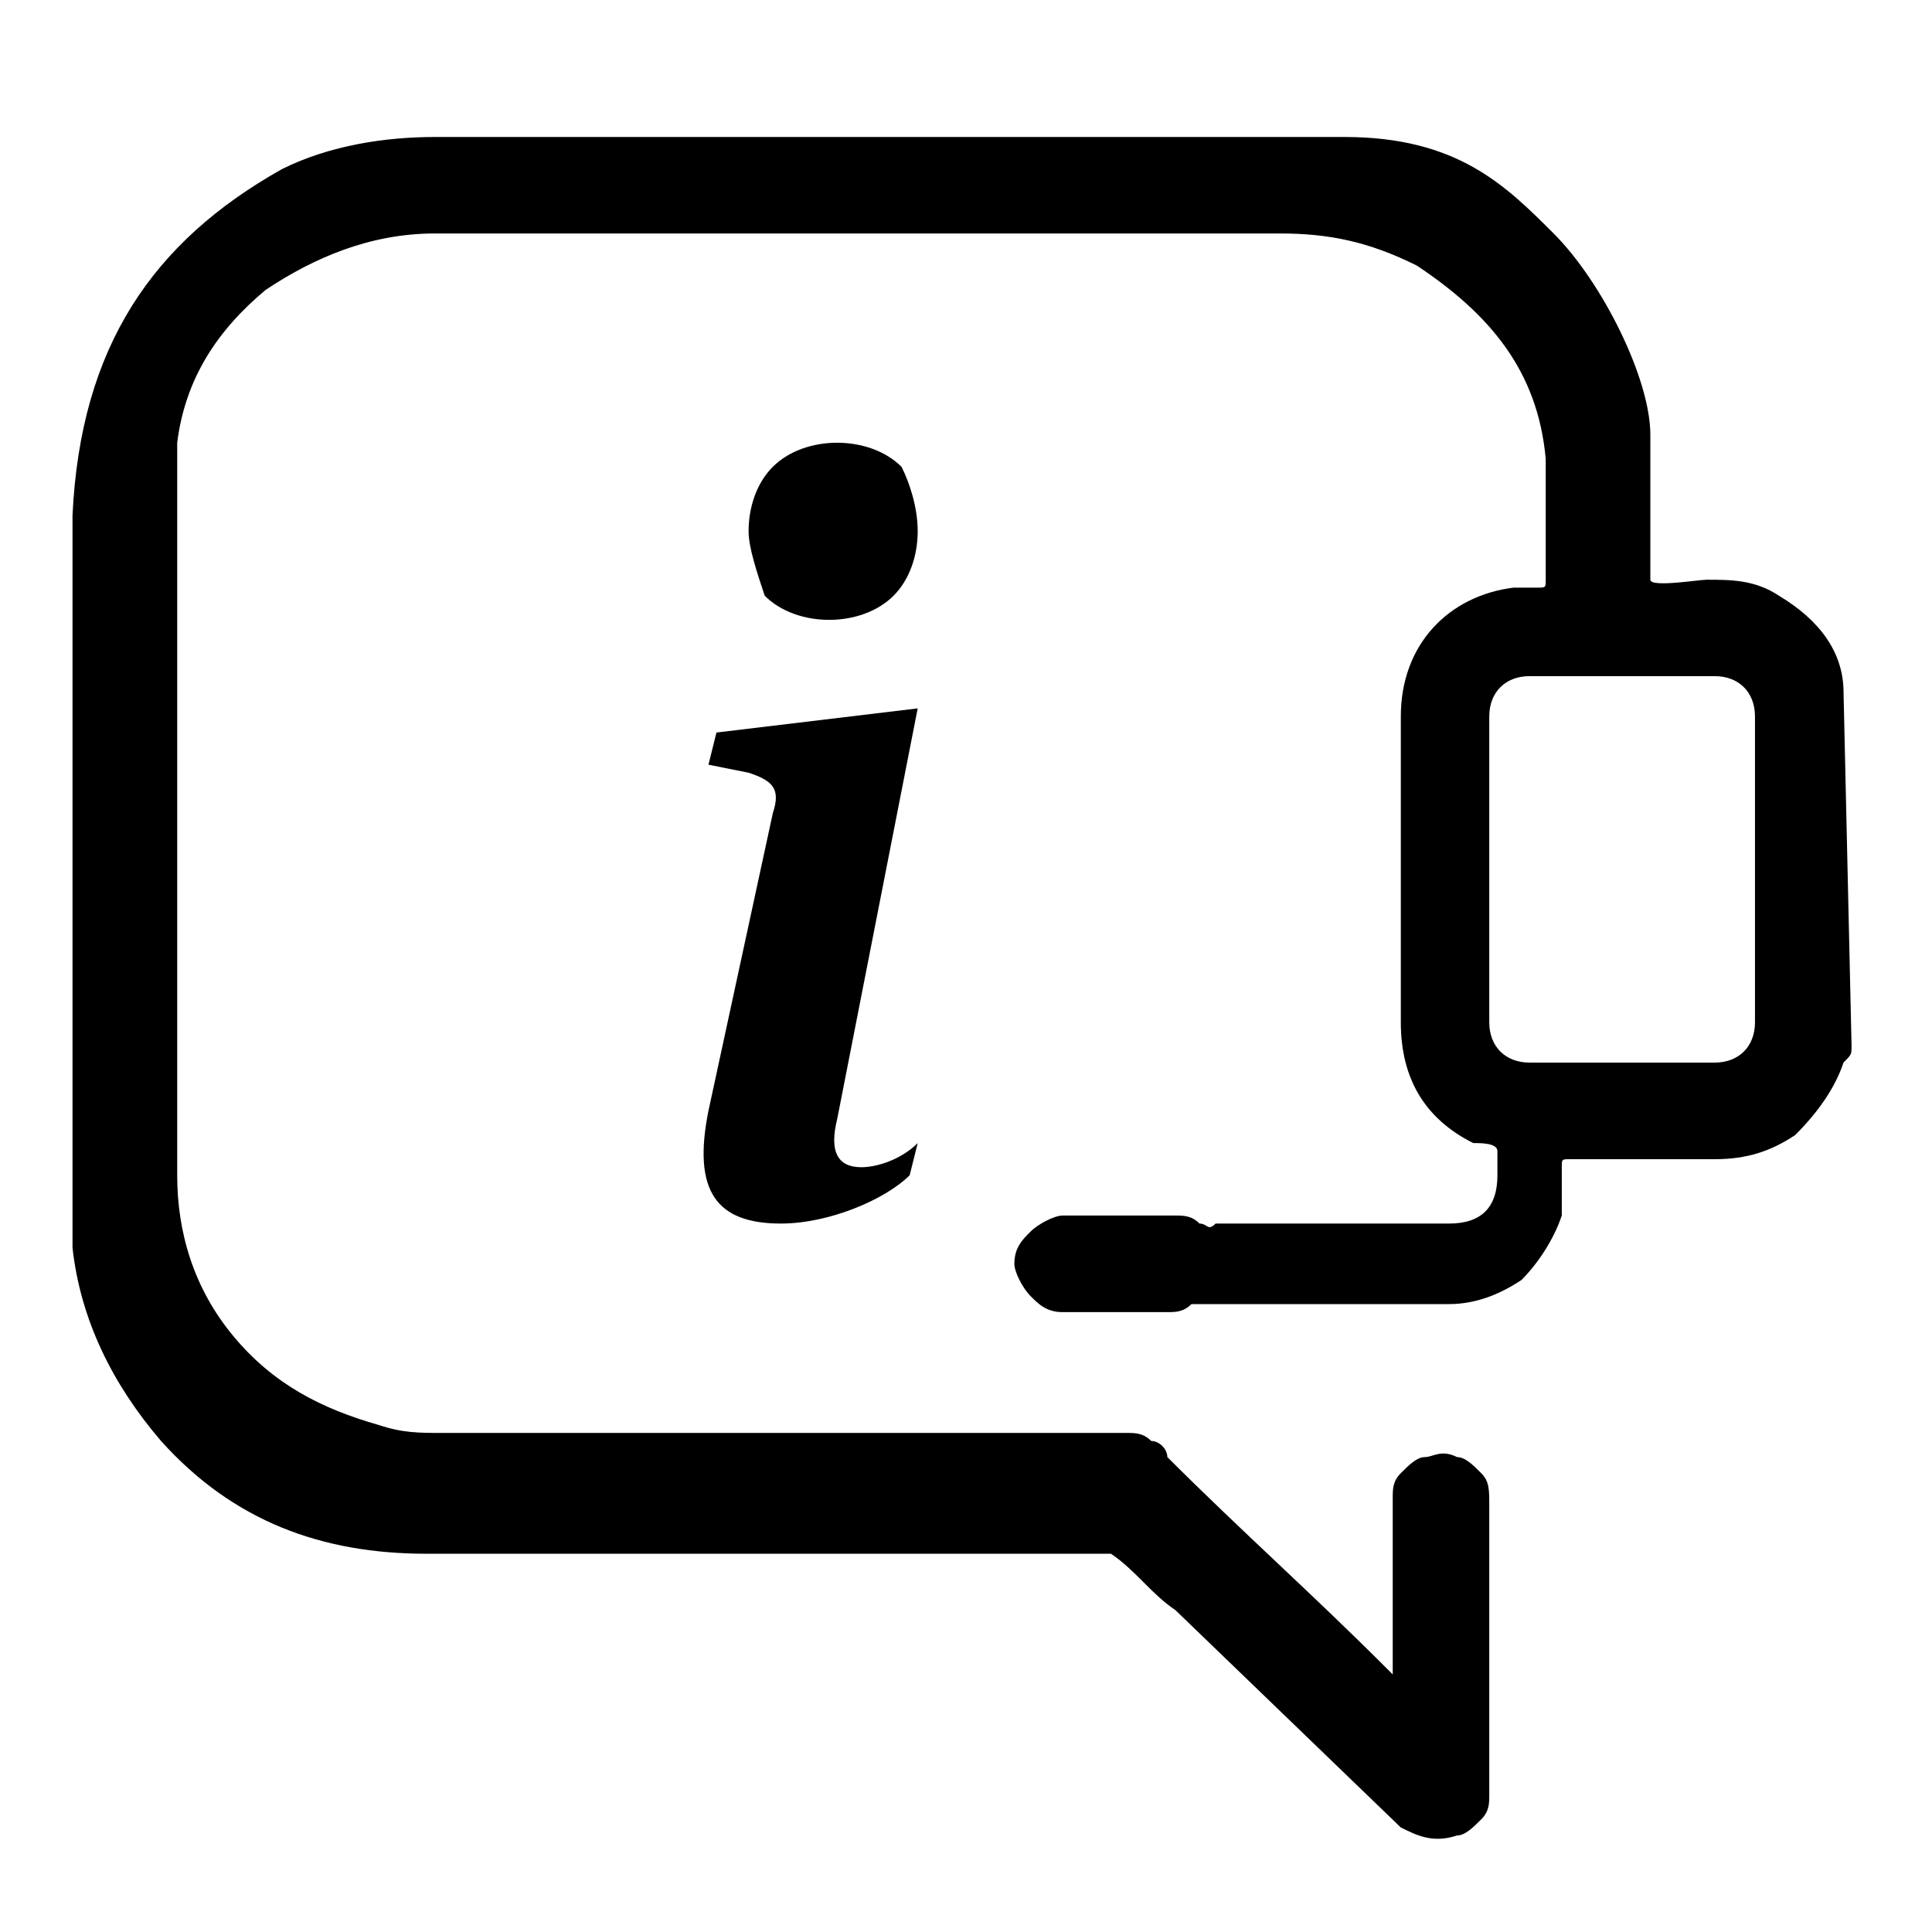 <!-- Generated by IcoMoon.io -->
<svg version="1.1" xmlns="http://www.w3.org/2000/svg" width="32" height="32" viewBox="0 0 32 32">
<title>info-support</title>
<path d="M30.667 17.333c0 0.133 0 0.133-0.133 0.267-0.133 0.4-0.4 0.8-0.8 1.2-0.4 0.267-0.8 0.4-1.333 0.4-0.8 0-1.6 0-2.4 0-0.133 0-0.133 0-0.133 0.133 0 0.267 0 0.533 0 0.8-0.133 0.4-0.4 0.8-0.667 1.067-0.4 0.267-0.8 0.4-1.2 0.4-1.333 0-2.667 0-4 0-0.133 0-0.133 0-0.267 0-0.133 0.133-0.267 0.133-0.4 0.133-0.533 0-1.2 0-1.733 0-0.267 0-0.4-0.133-0.533-0.267s-0.267-0.4-0.267-0.533c0-0.267 0.133-0.4 0.267-0.533s0.4-0.267 0.533-0.267c0.667 0 1.2 0 1.867 0 0.133 0 0.267 0 0.4 0.133 0.133 0 0.133 0.133 0.267 0 1.333 0 2.533 0 3.867 0 0.533 0 0.8-0.267 0.8-0.8 0-0.133 0-0.267 0-0.4s-0.267-0.133-0.4-0.133c-0.8-0.4-1.2-1.067-1.2-2 0-1.733 0-3.467 0-5.067 0-1.2 0.8-2 1.867-2.133 0.133 0 0.267 0 0.4 0s0.133 0 0.133-0.133c0-0.667 0-1.333 0-2-0.133-1.467-0.933-2.4-2.133-3.2-0.8-0.4-1.467-0.533-2.267-0.533-4.667 0-9.333 0-14 0-1.067 0-2 0.4-2.8 0.933-0.8 0.667-1.333 1.467-1.467 2.533 0 0.267 0 0.4 0 0.667 0 3.867 0 7.6 0 11.467 0 0.933 0.267 1.867 0.933 2.667s1.467 1.2 2.4 1.467c0.4 0.133 0.667 0.133 1.067 0.133 3.733 0 7.6 0 11.333 0 0.133 0 0.267 0 0.4 0.133 0.133 0 0.267 0.133 0.267 0.267 1.2 1.2 2.4 2.267 3.6 3.467l0.133 0.133c0 0 0-0.133 0-0.133 0-0.933 0-1.867 0-2.8 0-0.133 0-0.267 0.133-0.4s0.267-0.267 0.4-0.267c0.133 0 0.267-0.133 0.533 0 0.133 0 0.267 0.133 0.4 0.267s0.133 0.267 0.133 0.533c0 1.6 0 3.2 0 4.8 0 0.133 0 0.267-0.133 0.4s-0.267 0.267-0.4 0.267c-0.4 0.133-0.667 0-0.933-0.133l-3.733-3.6c-0.4-0.267-0.667-0.667-1.067-0.933 0 0 0 0-0.133 0 0 0-0.133 0-0.133 0-3.733 0-7.333 0-11.067 0-1.733 0-3.2-0.533-4.4-1.867-0.8-0.933-1.333-2-1.467-3.2 0-0.267 0-0.533 0-0.8 0-3.733 0-7.6 0-11.333 0.133-2.8 1.333-4.533 3.467-5.733 0.8-0.4 1.733-0.533 2.533-0.533 5.067 0 10 0 15.067 0 1.867 0 2.667 0.8 3.467 1.6s1.6 2.4 1.6 3.333c0 1.6 0 1.067 0 1.6 0 0.267 0 0.533 0 0.8 0 0.133 0.8 0 0.933 0 0.4 0 0.8 0 1.2 0.267 0.667 0.4 1.067 0.933 1.067 1.6 0 0 0 0 0 0l0.133 5.867zM24.667 14.4c0 0.8 0 1.733 0 2.533 0 0.4 0.267 0.667 0.667 0.667 1.067 0 2 0 3.067 0 0.4 0 0.667-0.267 0.667-0.667 0-1.733 0-3.333 0-5.067 0-0.4-0.267-0.667-0.667-0.667h-3.067c-0.4 0-0.667 0.267-0.667 0.667v2.533z"></path>
<path d="M15.2 11.733l-3.333 0.4-0.133 0.533 0.667 0.133c0.4 0.133 0.533 0.267 0.4 0.667l-1.067 4.933c-0.267 1.333 0.133 1.867 1.2 1.867 0.8 0 1.733-0.4 2.133-0.8l0.133-0.533c-0.267 0.267-0.667 0.4-0.933 0.4-0.4 0-0.533-0.267-0.4-0.8l1.333-6.8zM15.2 8.8c0 0.4-0.133 0.8-0.4 1.067s-0.667 0.4-1.067 0.4c-0.4 0-0.8-0.133-1.067-0.4-0.133-0.4-0.267-0.8-0.267-1.067 0-0.4 0.133-0.8 0.4-1.067s0.667-0.4 1.067-0.4c0.4 0 0.8 0.133 1.067 0.4 0.133 0.267 0.267 0.667 0.267 1.067z"></path>
</svg>
